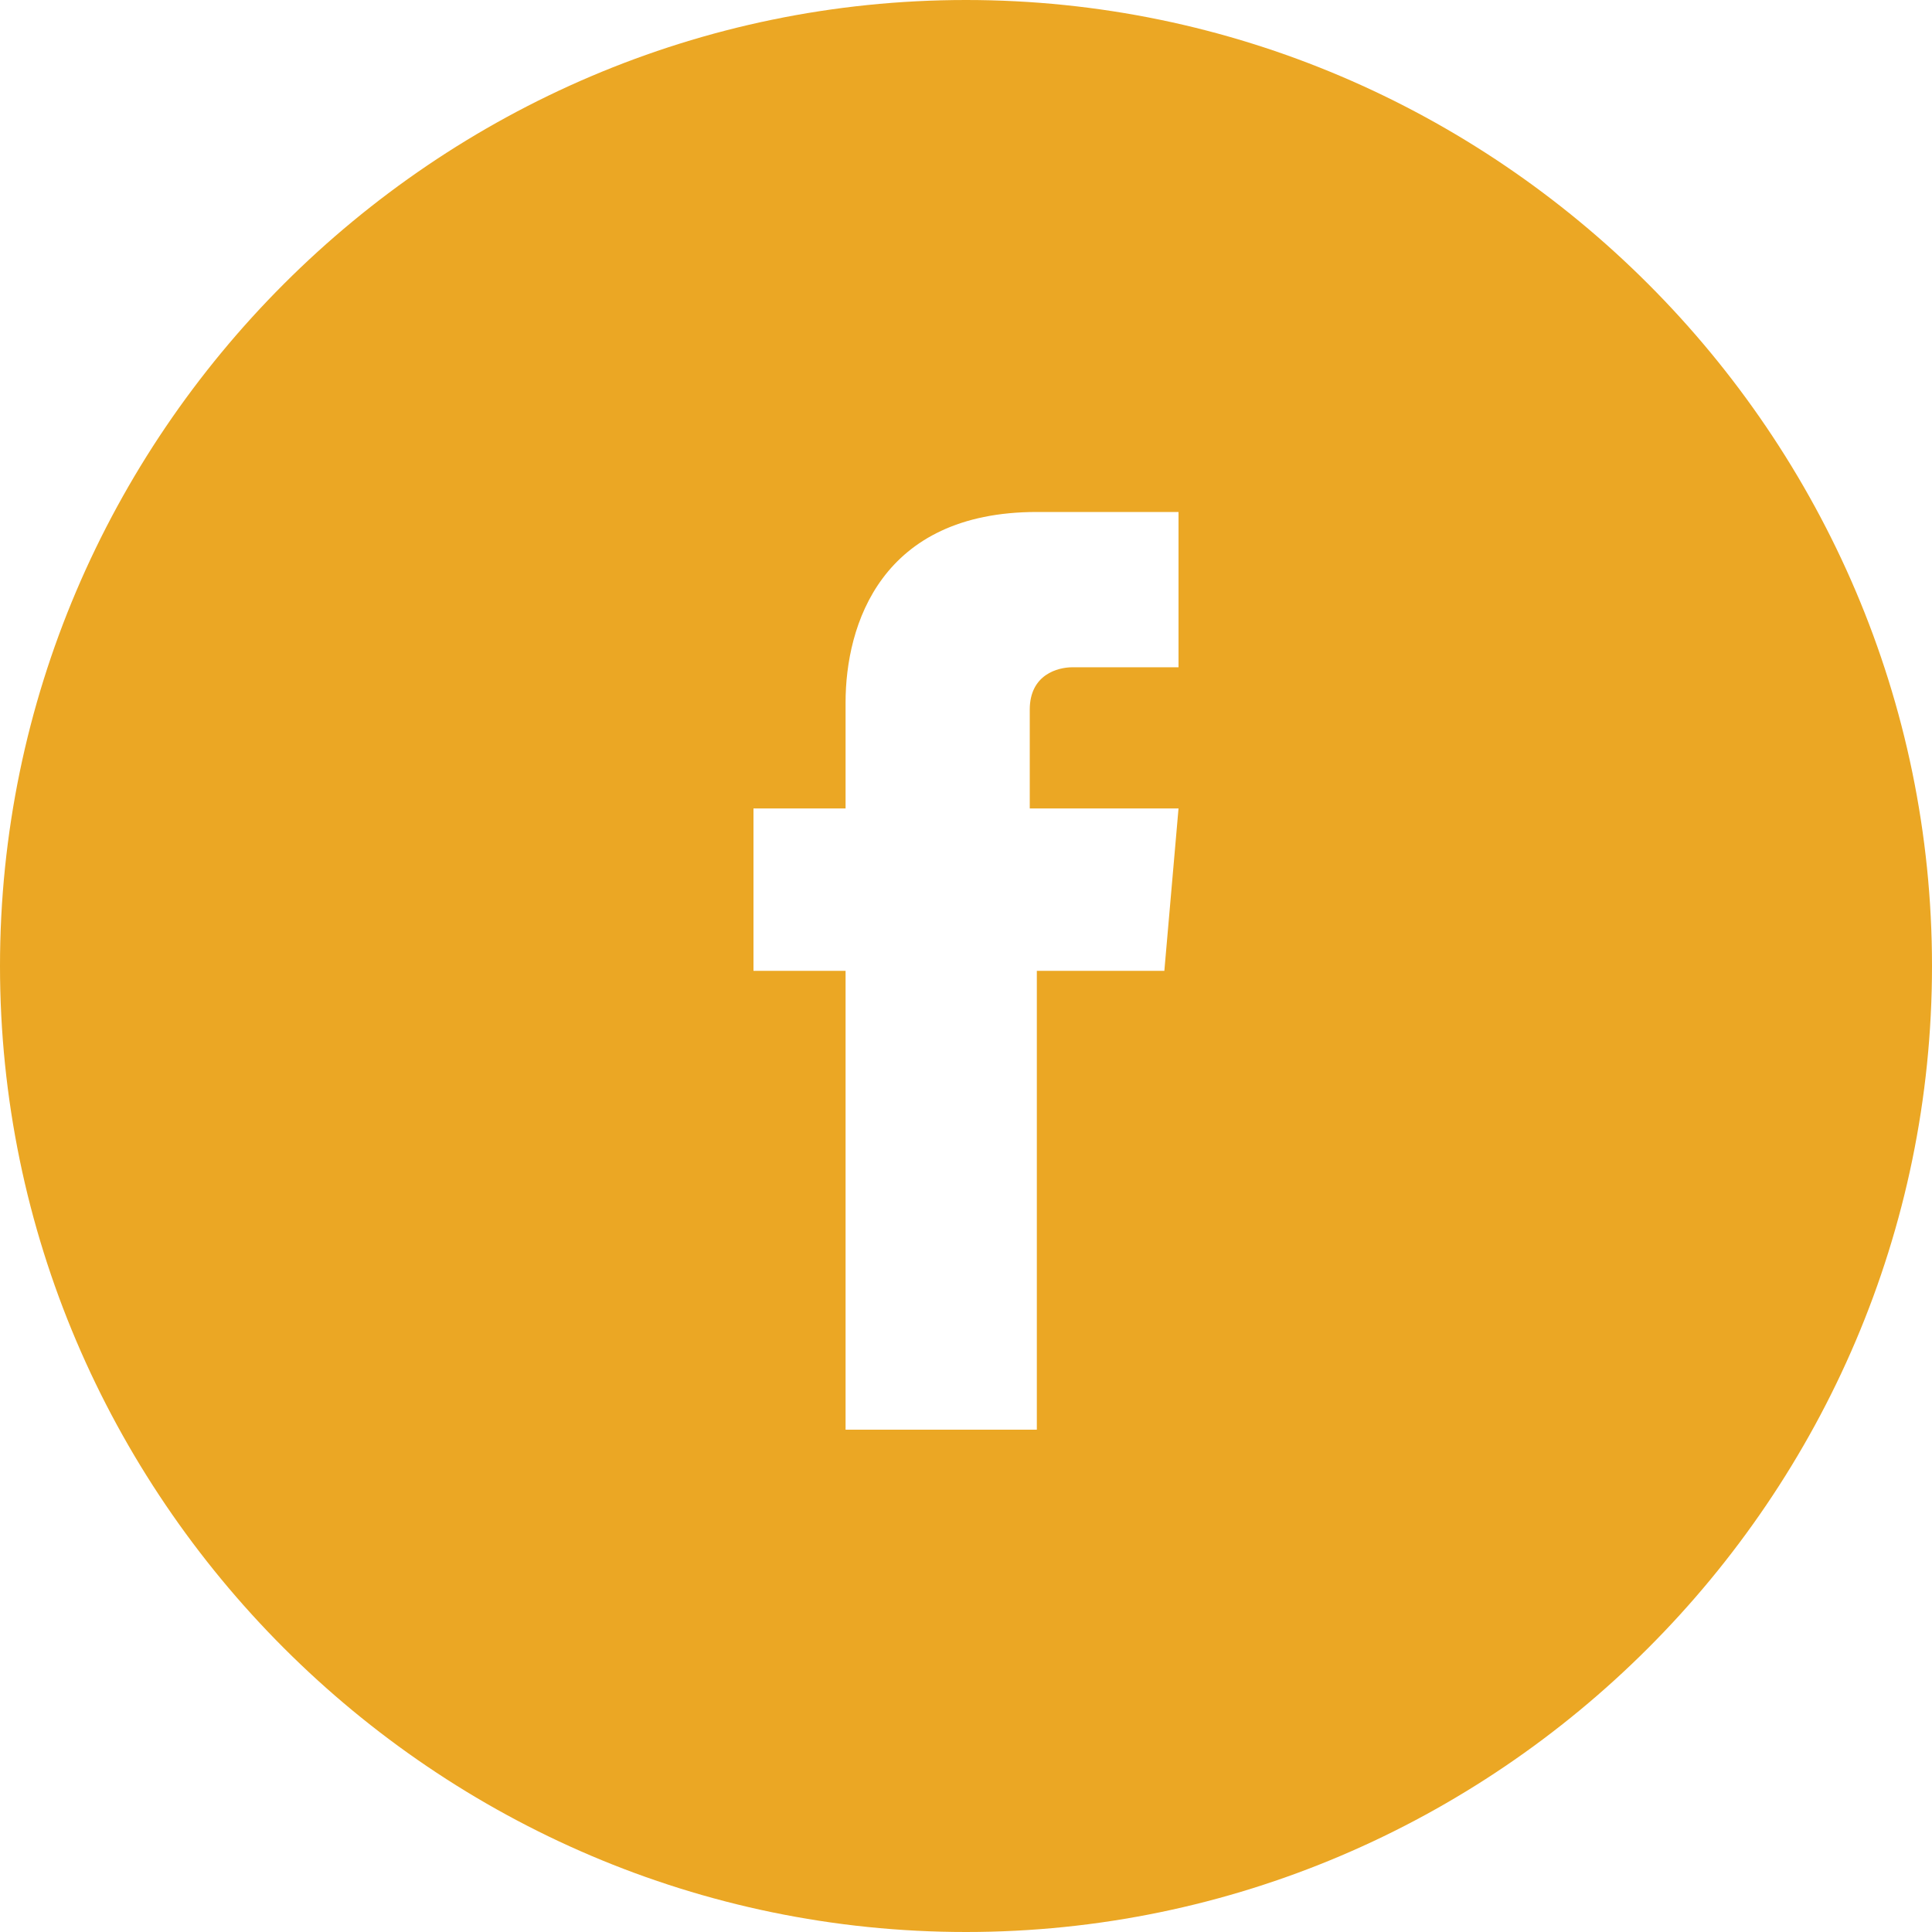 <?xml version="1.0" encoding="UTF-8"?>
<svg width="200px" height="200px" viewBox="0 0 200 200" version="1.1" xmlns="http://www.w3.org/2000/svg" xmlns:xlink="http://www.w3.org/1999/xlink">
    <!-- Generator: Sketch 50 (54983) - http://www.bohemiancoding.com/sketch -->
    <title>facebook</title>
    <desc>Created with Sketch.</desc>
    <defs></defs>
    <g id="Page-1" stroke="none" stroke-width="1" fill="none" fill-rule="evenodd">
        <g id="Artboard" transform="translate(-670, -10)" fill="#EBA724" fill-rule="nonzero">
            <g id="facebook" transform="translate(670, 10)">
                <path d="M100,0 C154.962,0 200,45.038 200,100 C200,154.962 154.962,200 100,200 C45.038,200 0,154.962 0,100 C0,45.038 45.038,0 100,0 Z M120.533,100.5 L122,83.692 L106.6,83.692 L106.6,73.462 C106.6,69.808 109.533,69.077 111,69.077 C113.2,69.077 122,69.077 122,69.077 L122,53 L107.333,53 C91.2,53 87.533,64.692 87.533,72.731 L87.533,83.692 L78,83.692 L78,100.5 L87.533,100.5 C87.533,121.692 87.533,148 87.533,148 L107.333,148 C107.333,148 107.333,121.692 107.333,100.5 L120.533,100.5 Z" id="Combined-Shape"></path>
            </g>
        </g>
    </g>
</svg>